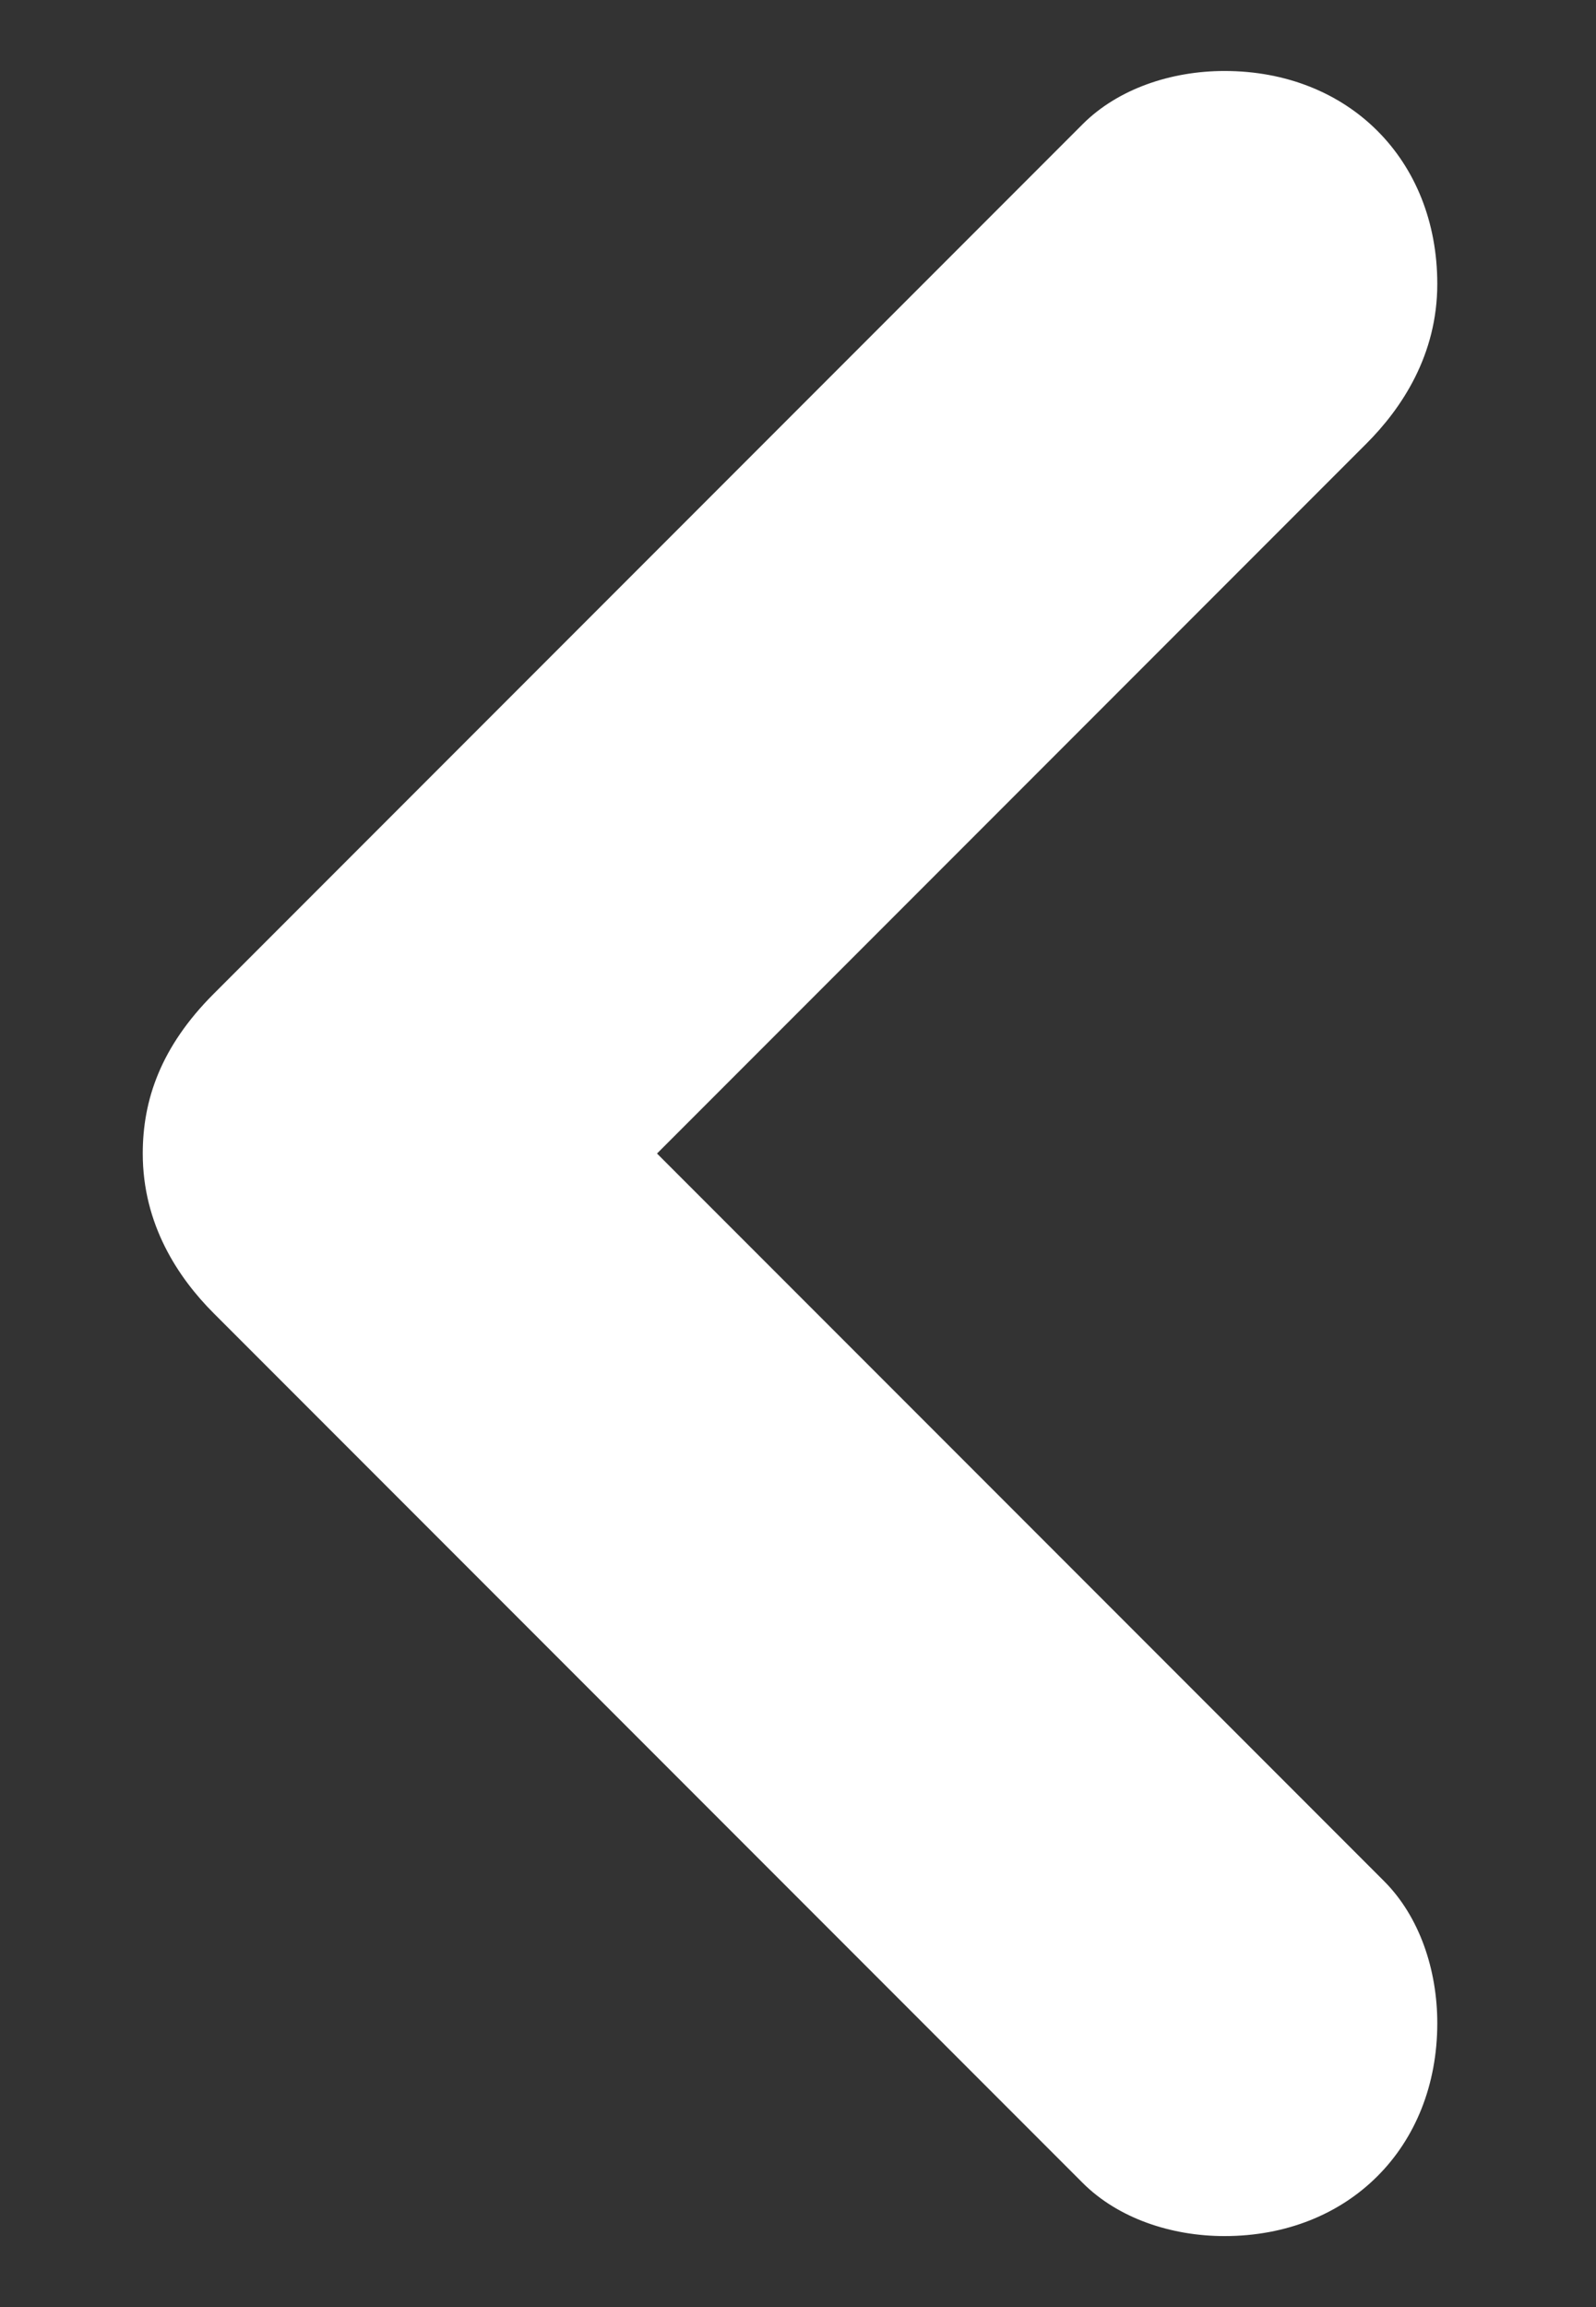 <?xml version="1.0" encoding="UTF-8" standalone="no"?>
<svg width="9px" height="13px" viewBox="0 0 9 13" version="1.1" xmlns="http://www.w3.org/2000/svg" xmlns:xlink="http://www.w3.org/1999/xlink" xmlns:sketch="http://www.bohemiancoding.com/sketch/ns">
    <rect x="0" y="0" width="9" height="13" fill="#333333" stroke="none"/>
    <!-- Generator: Sketch 3.3.2 (12043) - http://www.bohemiancoding.com/sketch -->
    <title>arrow-left</title>
    <desc>Created with Sketch.</desc>
    <defs></defs>
    <g id="Page-1" stroke="none" stroke-width="1" fill="none" fill-rule="evenodd" sketch:type="MSPage">
        <path d="M3.705,6.5 L7.805,10.6 C8.005,10.8 8.105,11.1 8.105,11.4 C8.105,12.1 7.605,12.6 6.905,12.6 C6.605,12.6 6.305,12.5 6.105,12.3 L1.205,7.4 C1.005,7.2 0.805,6.9 0.805,6.5 C0.805,6.2 0.905,5.9 1.205,5.6 L6.105,0.7 C6.305,0.5 6.605,0.4 6.905,0.4 C7.605,0.4 8.105,0.9 8.105,1.6 C8.105,2 7.905,2.3 7.705,2.5 L3.705,6.5 Z" id="arrow-left" fill="#FFFFFF" sketch:type="MSShapeGroup"></path>
    </g>
</svg>